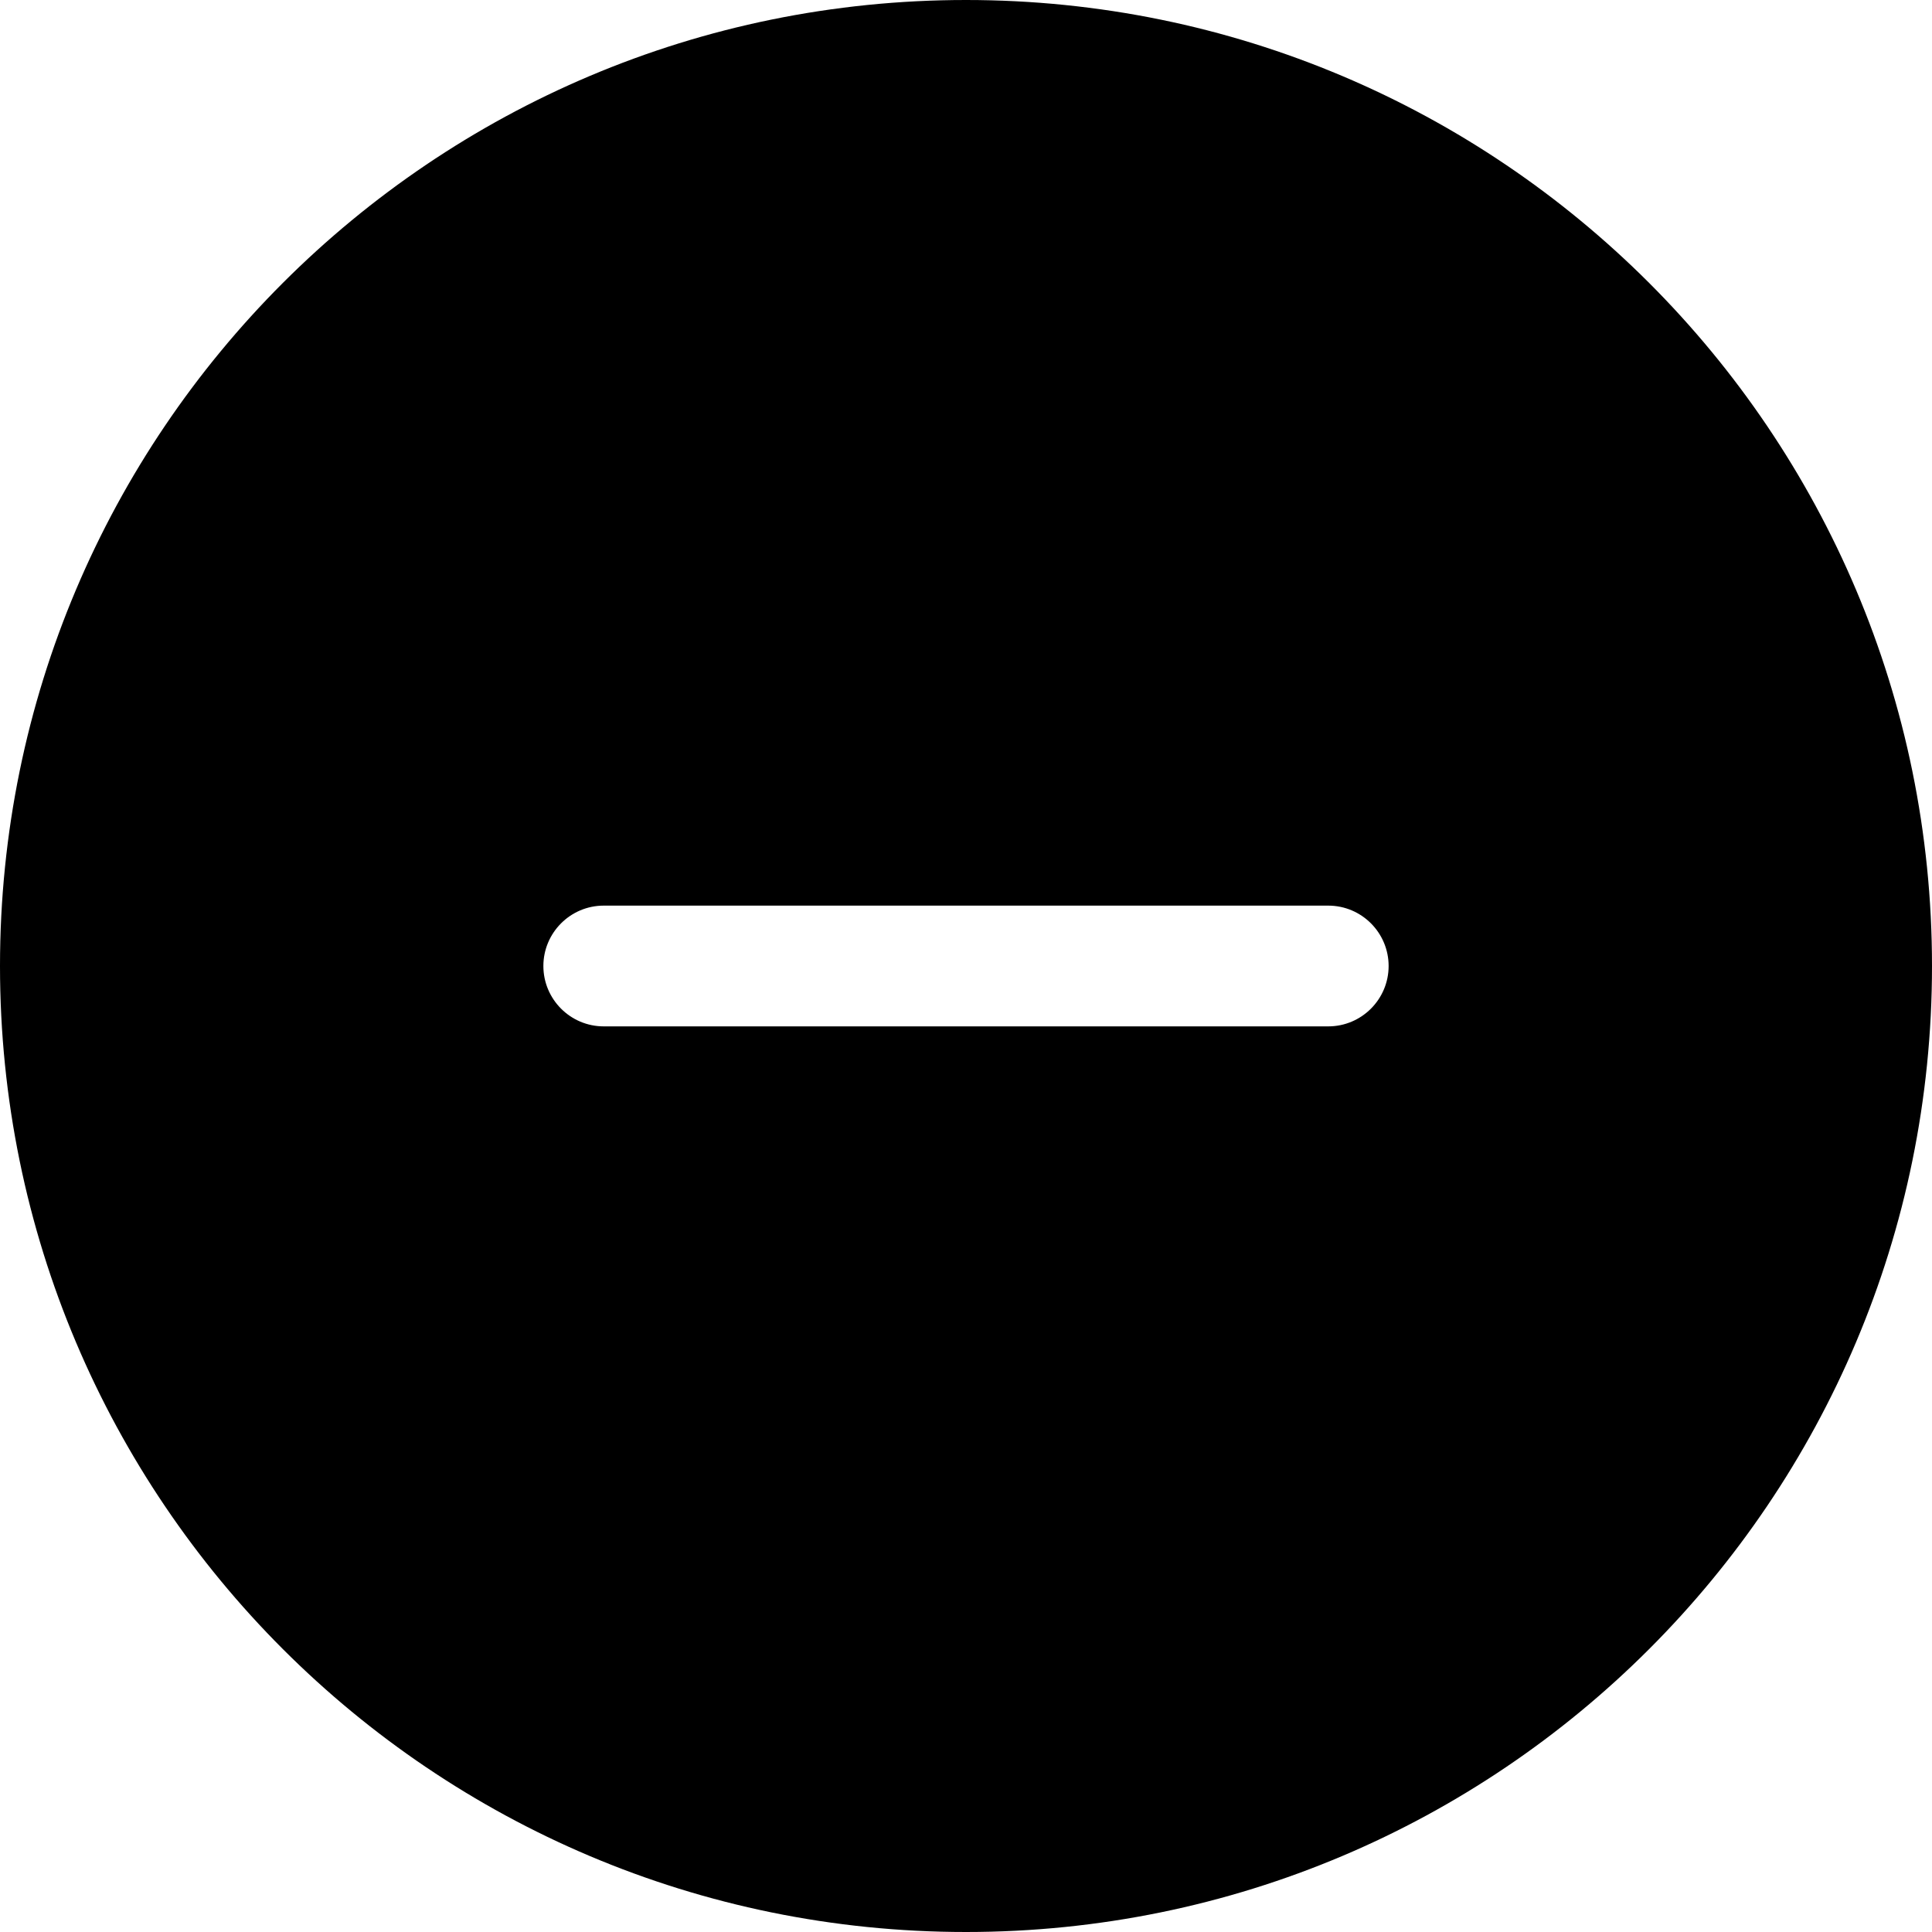 <svg viewBox="0 0 32 32" version="1.1" xmlns="http://www.w3.org/2000/svg" xmlns:xlink="http://www.w3.org/1999/xlink" xmlns:sketch="http://www.bohemiancoding.com/sketch/ns" fill="#000000"><g id="SVGRepo_bgCarrier" stroke-width="0"></g><g id="SVGRepo_tracerCarrier" stroke-linecap="round" stroke-linejoin="round"></g><g id="SVGRepo_iconCarrier"> <title>minus-circle</title> <desc>Created with Sketch Beta.</desc> <defs> </defs> <g id="Page-1" stroke="none" stroke-width="1" fill="none" fill-rule="evenodd" sketch:type="MSPage"> <g id="Icon-Set-Filled" sketch:type="MSLayerGroup" transform="translate(-518, -1089)" fill="#000000"> <path d="M540,1106 L528,1106 C527.447,1106 527,1105.55 527,1105 C527,1104.45 527.447,1104 528,1104 L540,1104 C540.553,1104 541,1104.45 541,1105 C541,1105.55 540.553,1106 540,1106 L540,1106 Z M534,1089 C525.163,1089 518,1096.16 518,1105 C518,1113.84 525.163,1121 534,1121 C542.837,1121 550,1113.84 550,1105 C550,1096.16 542.837,1089 534,1089 L534,1089 Z" id="minus-circle" sketch:type="MSShapeGroup"> </path> </g> </g> </g></svg>